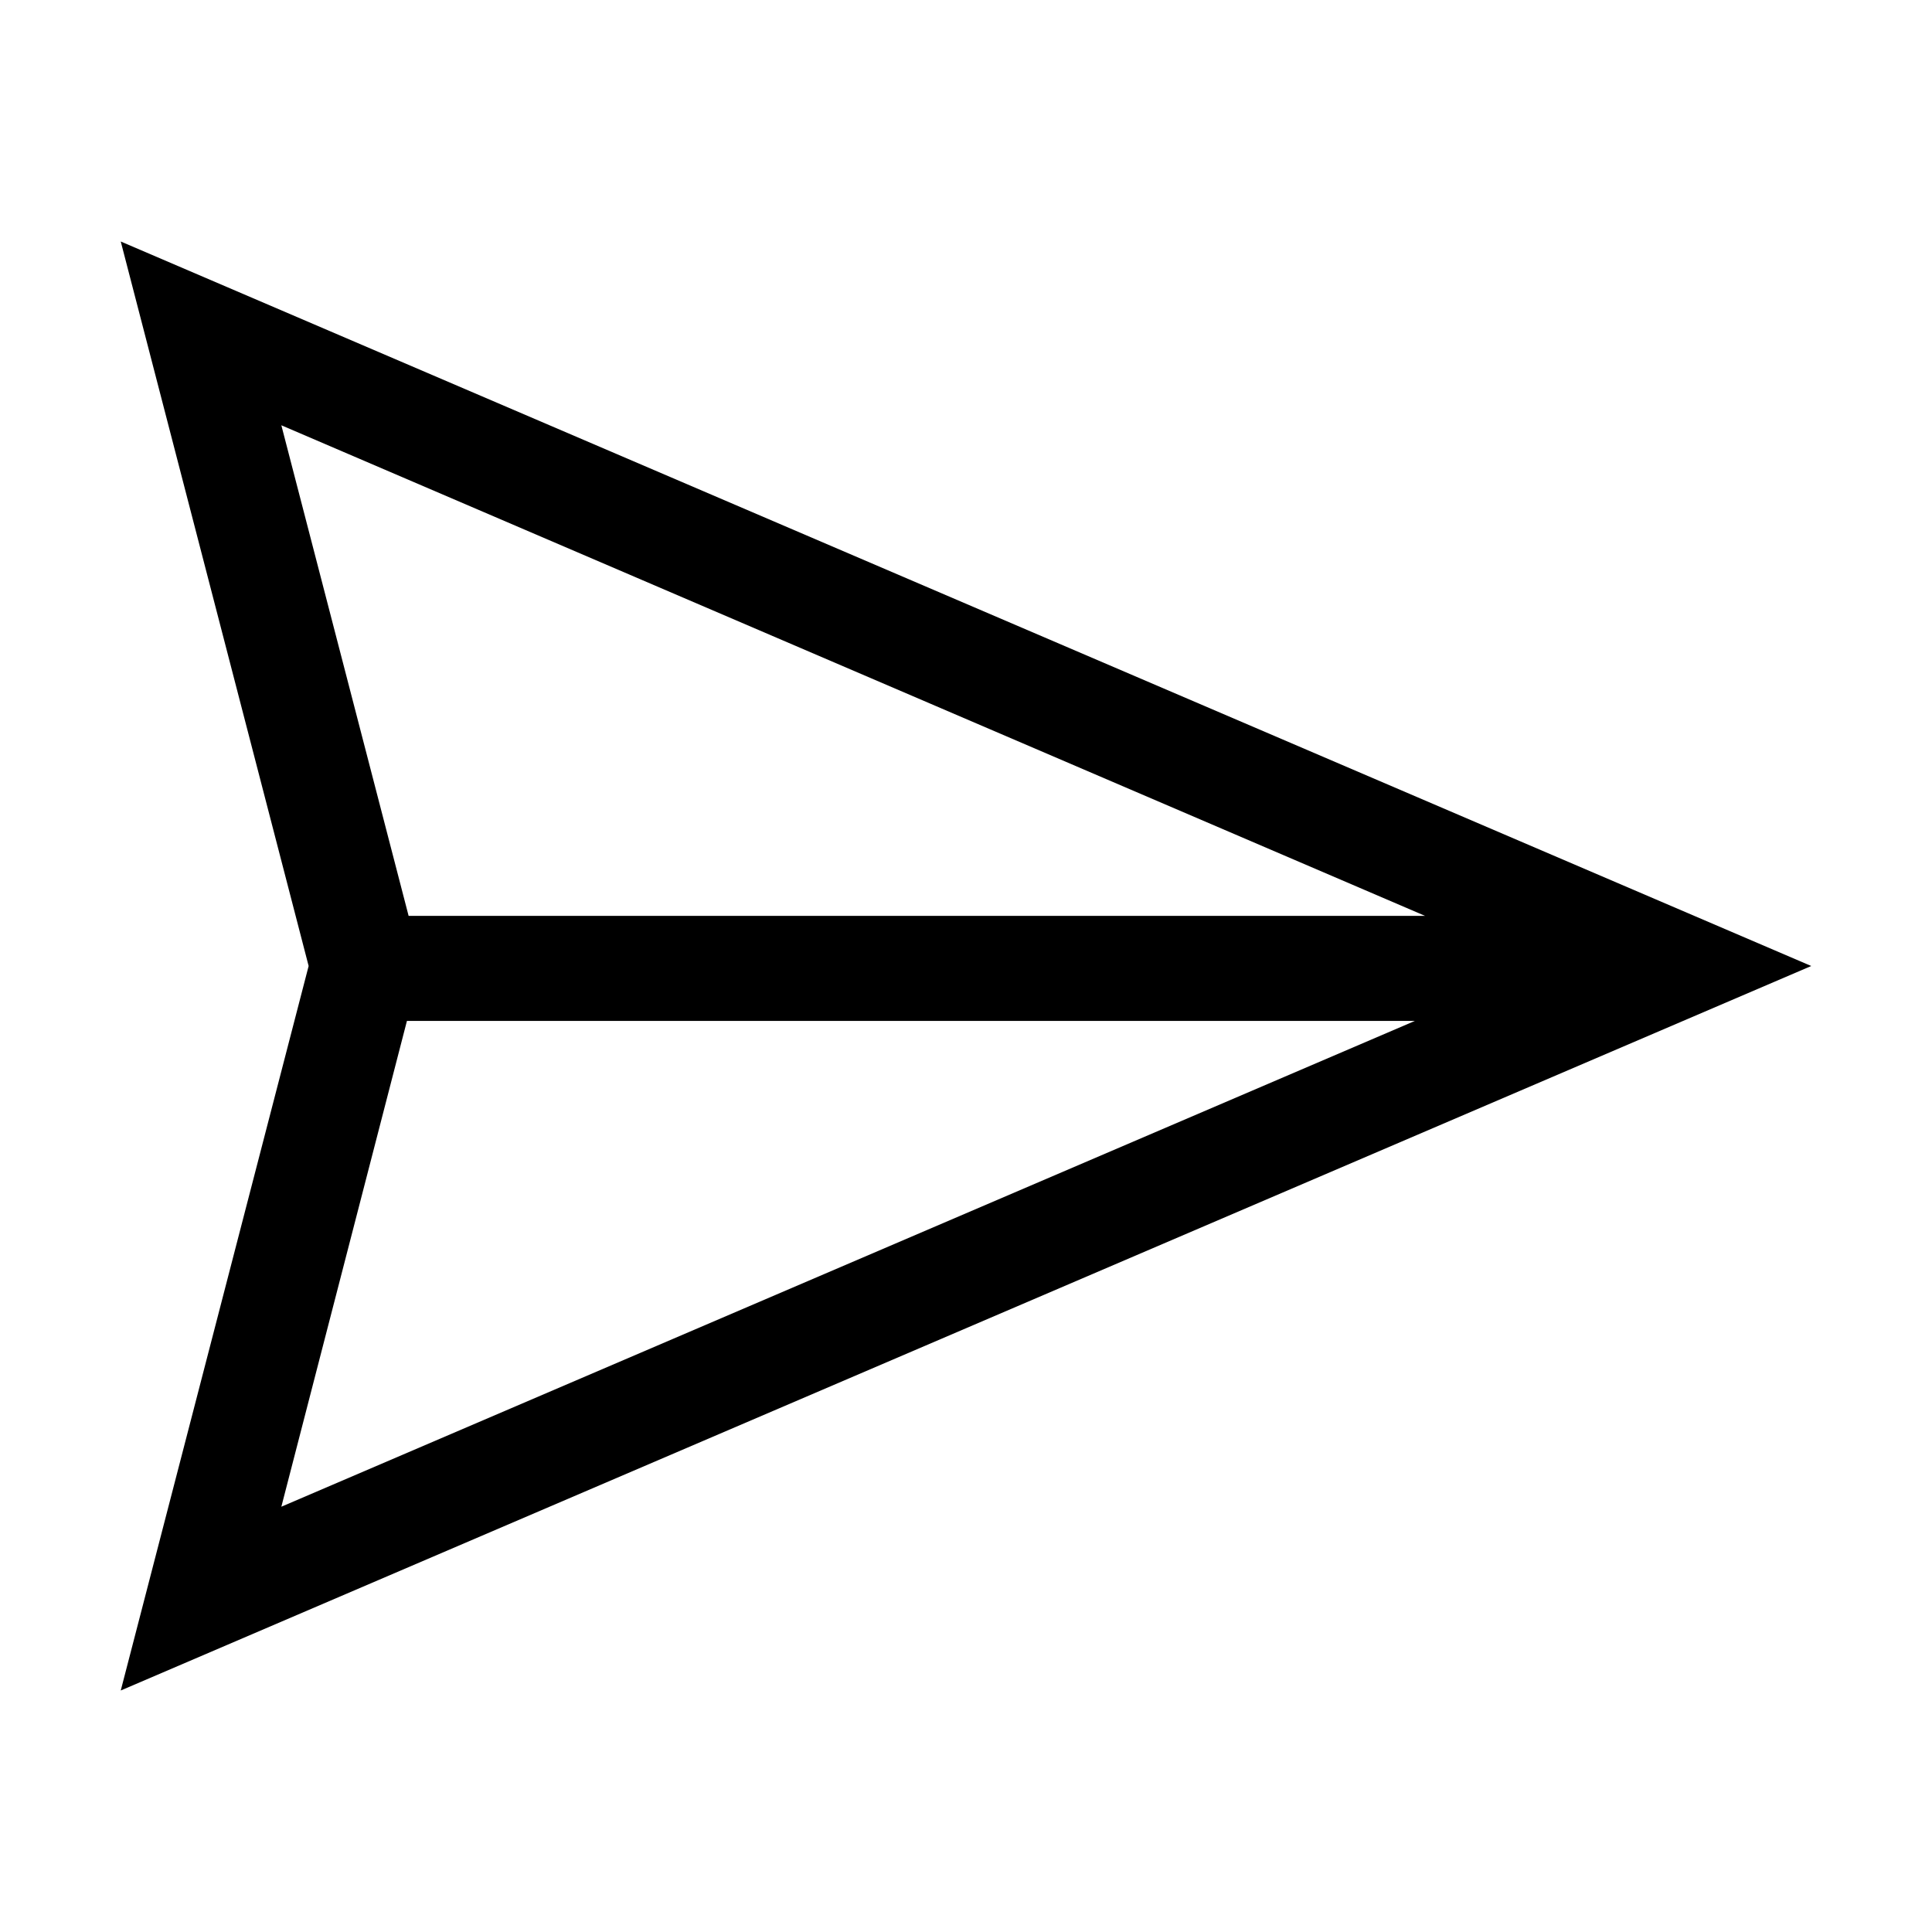 <svg xmlns="http://www.w3.org/2000/svg" width="16" height="16" viewBox="0 0 16 16"><path d="M15 8 1 14l1.556-6L1 2l14 6ZM2.33 3.522l1.054 4.063h8.418L2.33 3.522Zm1.04 4.933-1.04 4.023 9.387-4.023H3.37Z"/></svg>